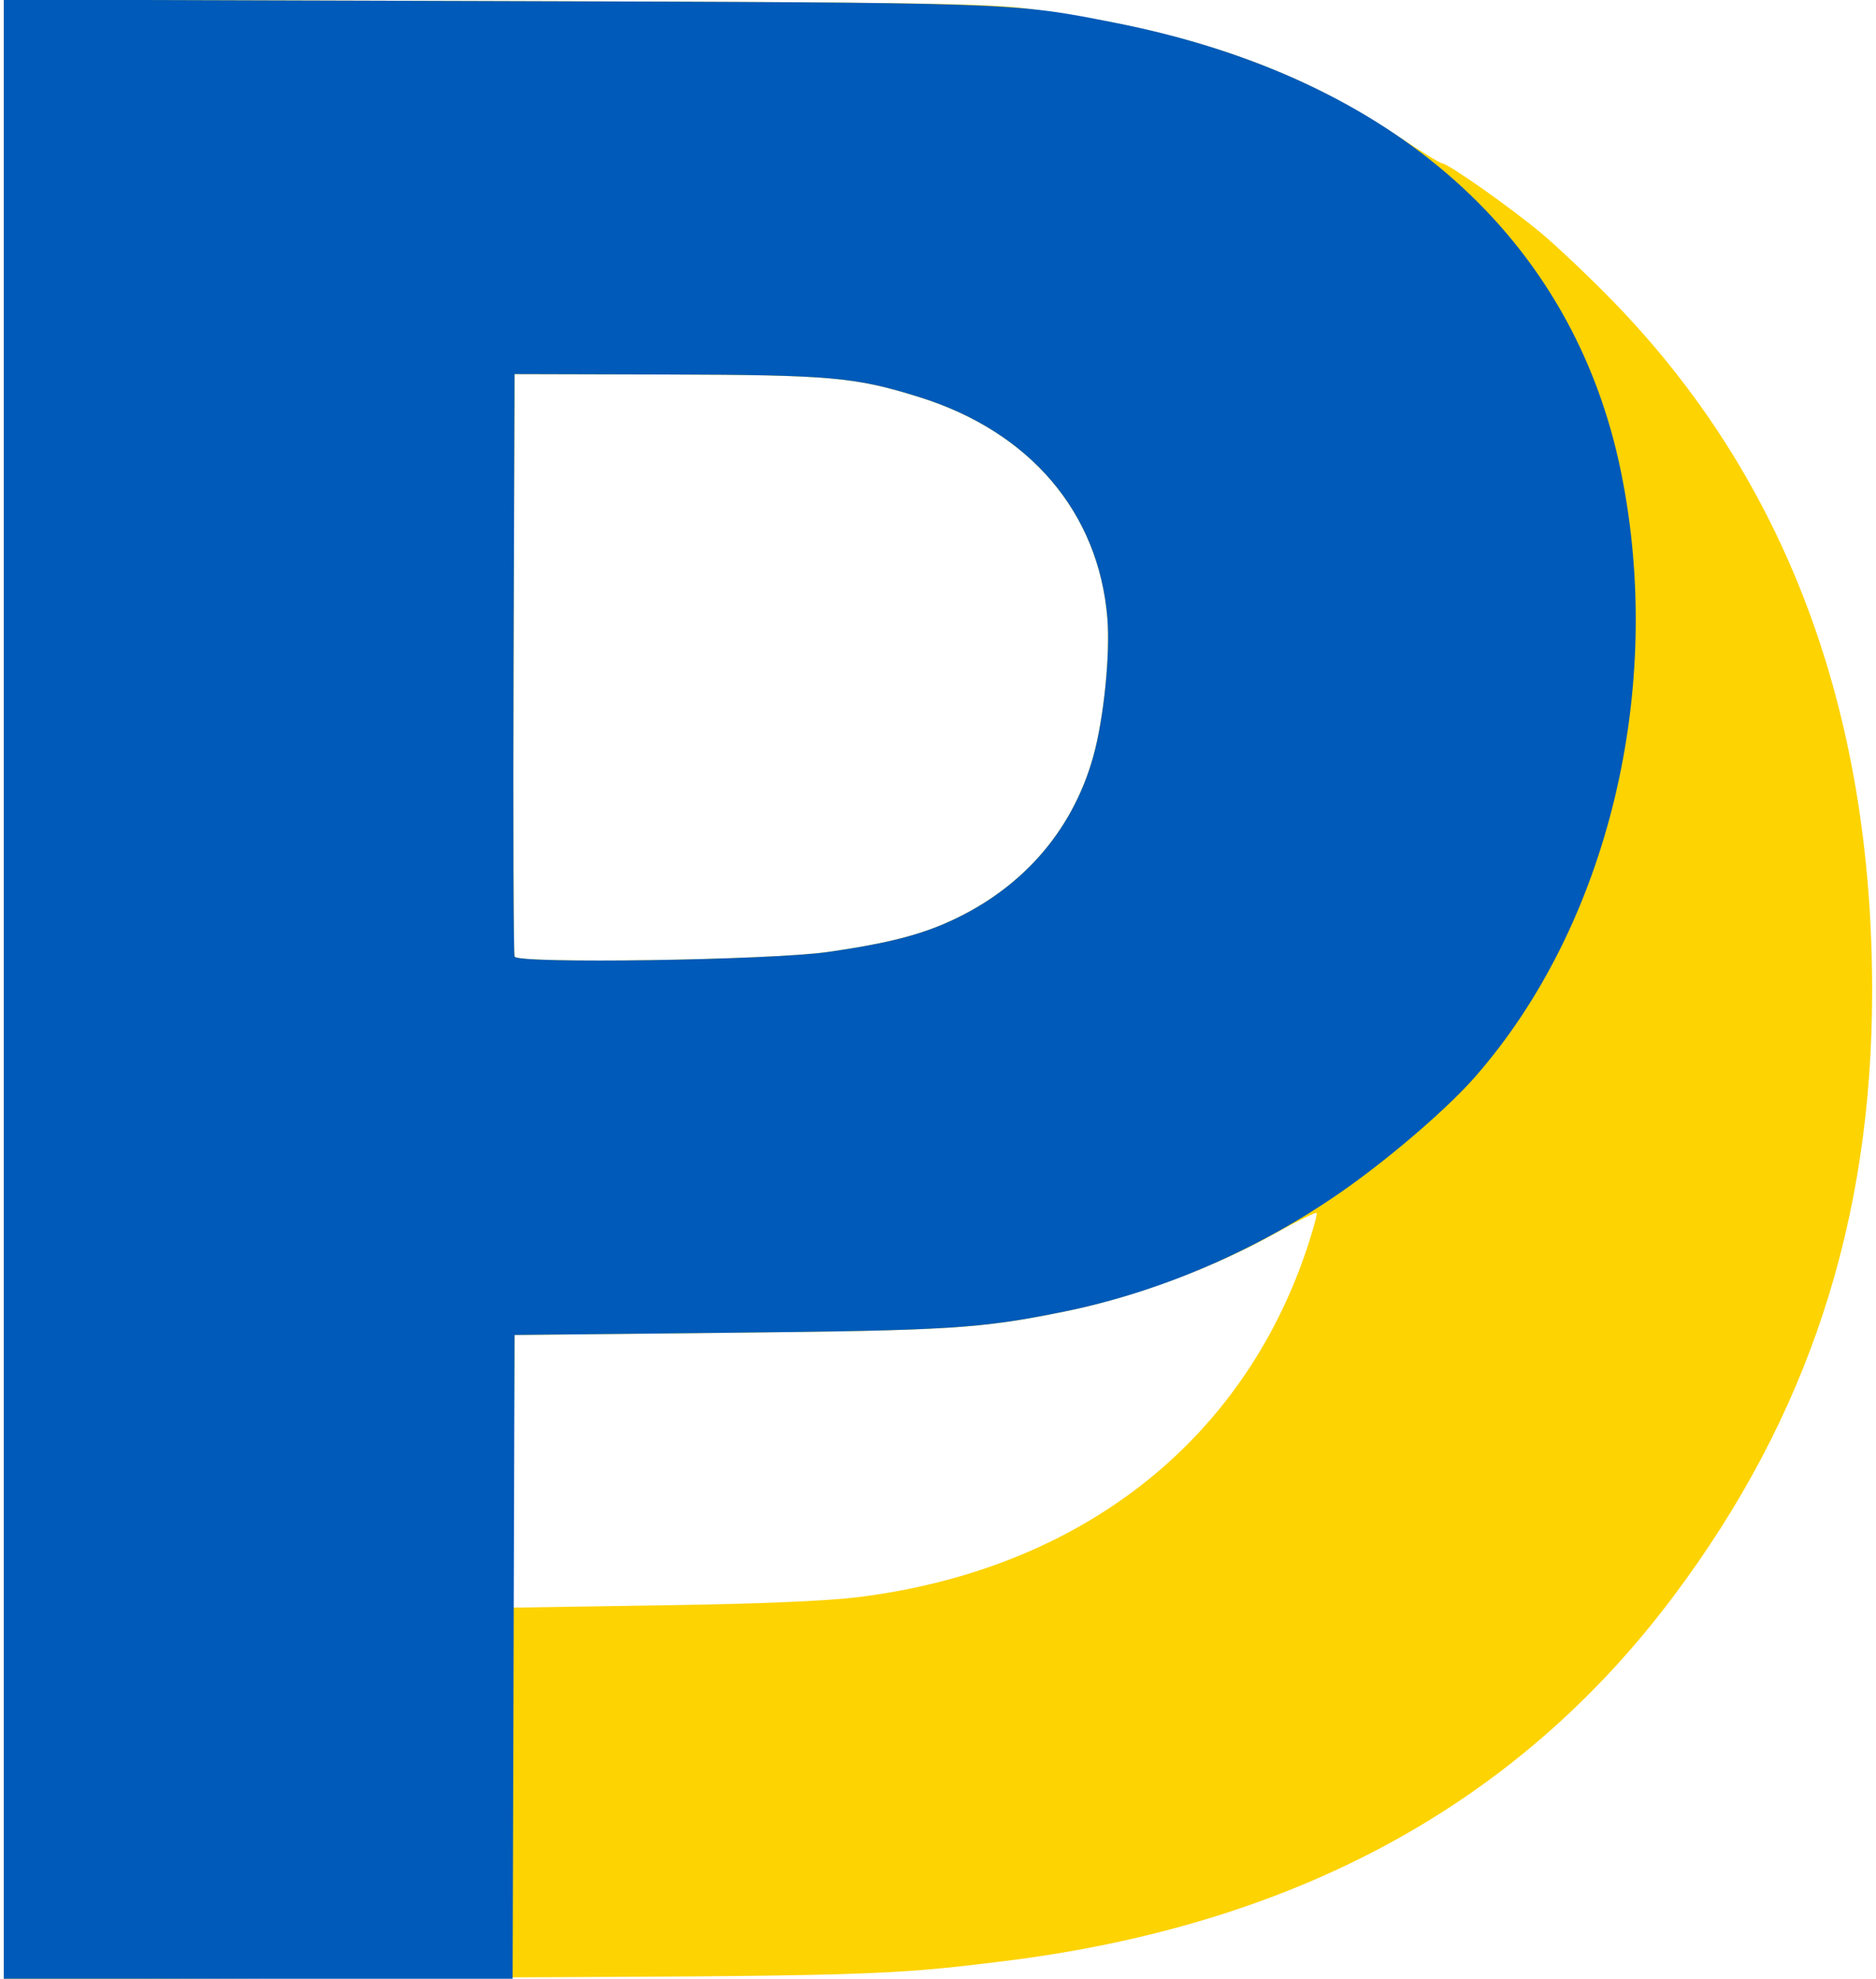 <?xml version="1.0" encoding="UTF-8" standalone="no"?>
<svg
   xmlns:rdf="http://www.w3.org/1999/02/22-rdf-syntax-ns#"
   xmlns:svg="http://www.w3.org/2000/svg"
   xmlns="http://www.w3.org/2000/svg"
   width="494"
   height="521"
   viewBox="0 0 494 521">

  <path
     id="path3823"
     d="M 1,260.513 V -0.104 L 129.75,0.282 C 242.779,0.621 260.026,0.871 271,2.334 312.208,7.829 341.22,17.851 368.26,35.932 374.073,39.82 379.234,43 379.727,43 c 1.517,0 18.03,11.624 26.118,18.385 4.21,3.519 12.638,11.51 18.729,17.757 C 470.098,125.831 493.019,186.761 492.986,261 c -0.027,60.788 -16.936,112.198 -52.459,159.493 -41.056,54.662 -99.581,86.464 -176.527,95.925 -30.418,3.74 -35.091,3.874 -149.25,4.294 L 1,521.129 Z M 226,420.524 c 58.061,-7.228 100.97,-40.532 118.1,-91.663 1.669,-4.983 2.838,-9.256 2.597,-9.497 -0.241,-0.241 -5.2,2.21 -11.02,5.446 -16.422,9.132 -37.377,16.879 -55.677,20.582 -21.864,4.425 -29.847,4.926 -88,5.525 l -56.5,0.582 -0.263,35.894 -0.263,35.894 39.263,-0.604 C 200.232,422.284 217.724,421.554 226,420.524 Z m -8,-169.868 c 13.941,-1.983 22.676,-4.073 30.125,-7.208 20.167,-8.488 34.168,-24.095 39.779,-44.341 2.757,-9.947 4.476,-26.904 3.69,-36.387 -2.305,-27.806 -20.348,-49.016 -49.457,-58.138 C 225.264,99.294 218.855,98.72 175.5,98.605 L 135.5,98.5 l -0.259,76 c -0.142,41.8 -0.021,76.621 0.269,77.38 0.738,1.933 67.234,0.946 82.49,-1.225 z"
     style="fill:#fdd302" />
  <path
     id="path3821"
     d="M 1,260.448 V -0.104 L 129.75,0.282 C 268.001,0.696 266.458,0.642 293.623,5.996 366.866,20.431 414.386,62.682 426.905,124.5 c 11.549,57.026 -3.509,119.206 -38.526,159.095 -6.896,7.856 -20.678,19.843 -32.95,28.658 -22.4,16.092 -49.053,27.801 -75.429,33.139 -21.864,4.425 -29.847,4.926 -88,5.525 L 135.5,351.5 135.244,436.25 134.989,521 H 67.994 1 Z m 217,-9.792 c 13.941,-1.983 22.676,-4.073 30.125,-7.208 20.167,-8.488 34.168,-24.095 39.779,-44.341 2.757,-9.947 4.476,-26.904 3.69,-36.387 -2.305,-27.806 -20.348,-49.016 -49.457,-58.138 C 225.264,99.294 218.855,98.72 175.5,98.605 L 135.5,98.5 l -0.259,76 c -0.142,41.8 -0.021,76.621 0.269,77.38 0.738,1.933 67.234,0.946 82.49,-1.225 z"
     style="fill:#005ab9" />
</svg>

